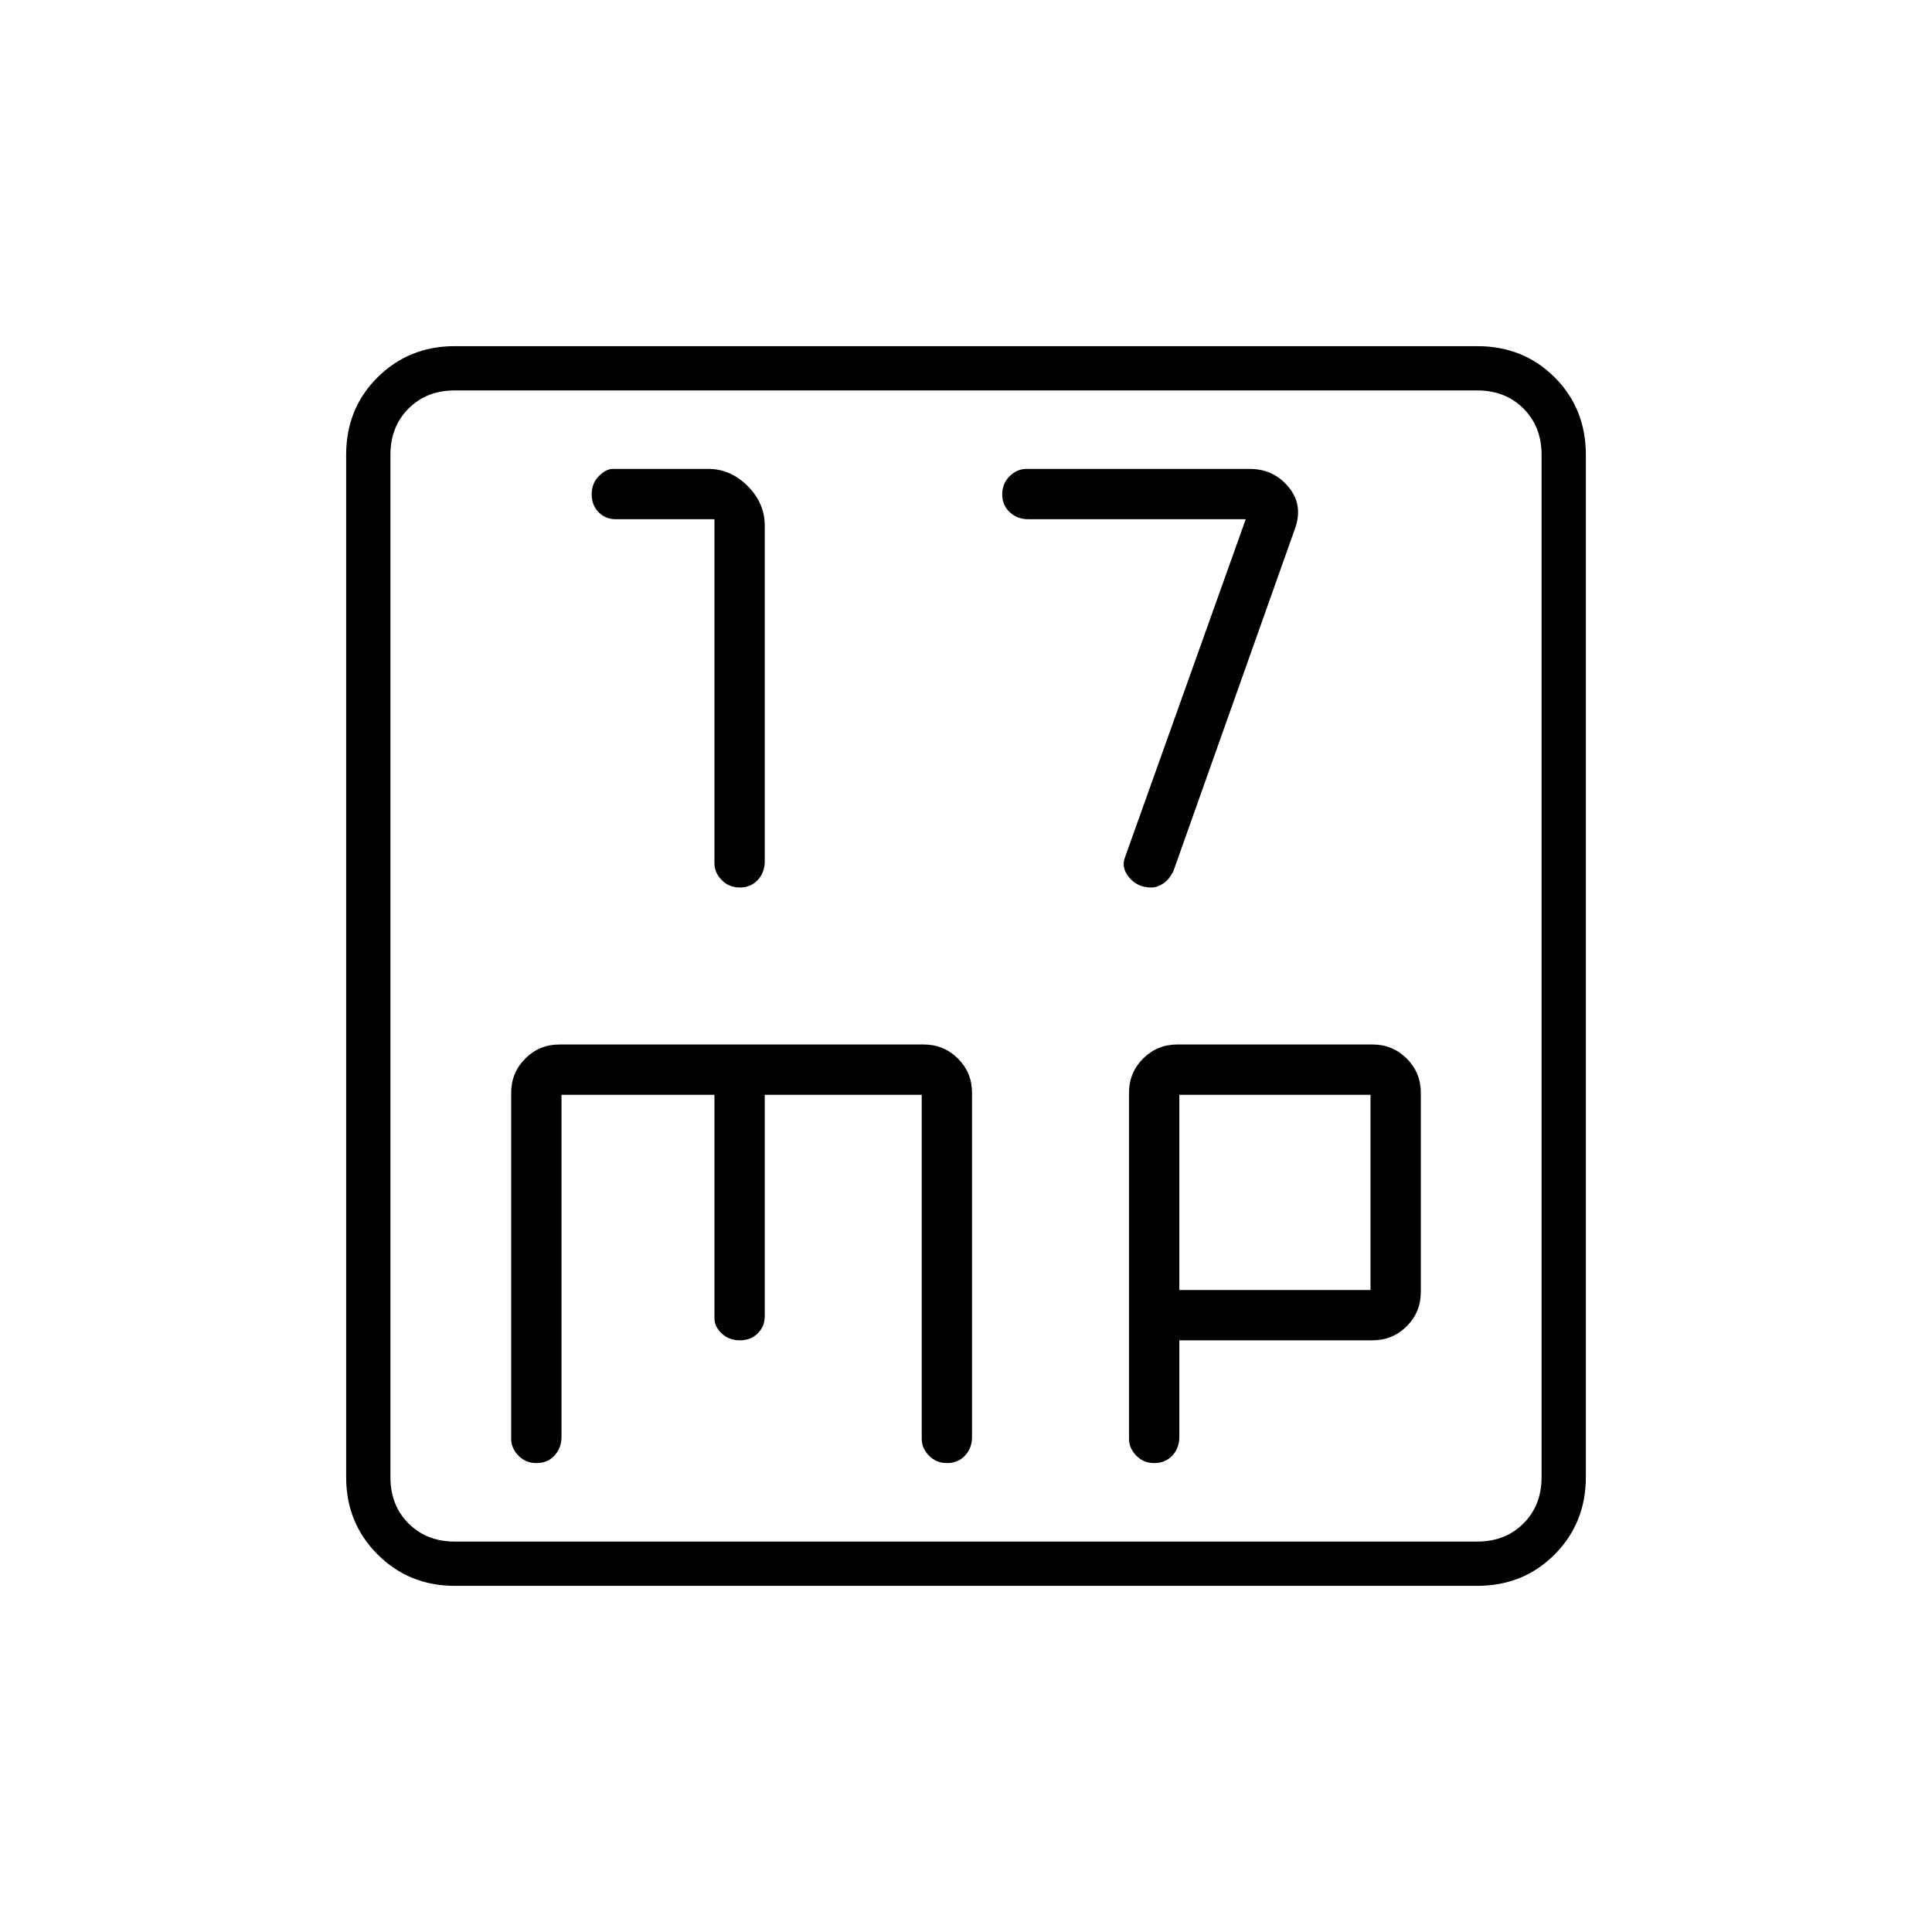 <svg xmlns="http://www.w3.org/2000/svg" width="48" height="48" viewBox="0 96 960 960"><path d="M367.605 537q5.395 0 8.895-3.717 3.5-3.716 3.5-9.283V357.091q0-11.091-8.5-19.591Q363 329 352 329h-47.429q-3.502 0-7.037 3.605-3.534 3.604-3.534 9 0 5.395 3.433 8.895 3.434 3.5 8.567 3.5h49v171q0 4.586 3.605 8.293 3.604 3.707 9 3.707Zm204.49 0q2.905 0 5.905-2 3-2 5-6l60-169q5-12.462-2.5-21.731Q633 329 621 329H510q-4.586 0-8.293 3.605-3.707 3.604-3.707 9 0 5.395 3.717 8.895 3.716 3.5 9.283 3.5h108l-60 168q-2 5.238 2.167 10.119Q565.333 537 572.095 537ZM226 884q-22.775 0-38.387-15.612Q172 852.775 172 830V322q0-23 15.613-38.5Q203.225 268 226 268h508q23 0 38.5 15.5T788 322v508q0 22.775-15.5 38.388Q757 884 734 884H226Zm0-22h508q14 0 23-9t9-23V322q0-14-9-23t-23-9H226q-14 0-23 9t-9 23v508q0 14 9 23t23 9Zm40.605-39q5.395 0 8.895-3.717 3.5-3.716 3.5-9.283V640h76v111q0 4.172 3.605 7.586 3.604 3.414 9 3.414 5.395 0 8.895-3.433 3.5-3.434 3.5-8.567V640h78v171q0 4.586 3.605 8.293 3.604 3.707 9 3.707 5.395 0 8.895-3.717 3.5-3.716 3.5-9.283V639q0-10-7-17t-17-7H278q-10 0-17 7t-7 17v172q0 4.586 3.605 8.293 3.604 3.707 9 3.707Zm307 0q5.395 0 8.895-3.717 3.5-3.716 3.5-9.283v-48h96q10 0 17-7t7-17v-99q0-10-7-17t-17-7h-97q-10 0-17 7t-7 17v172q0 4.586 3.605 8.293 3.604 3.707 9 3.707ZM586 640h95v97h-95v-97ZM194 322v-32 572-540Z"/></svg>